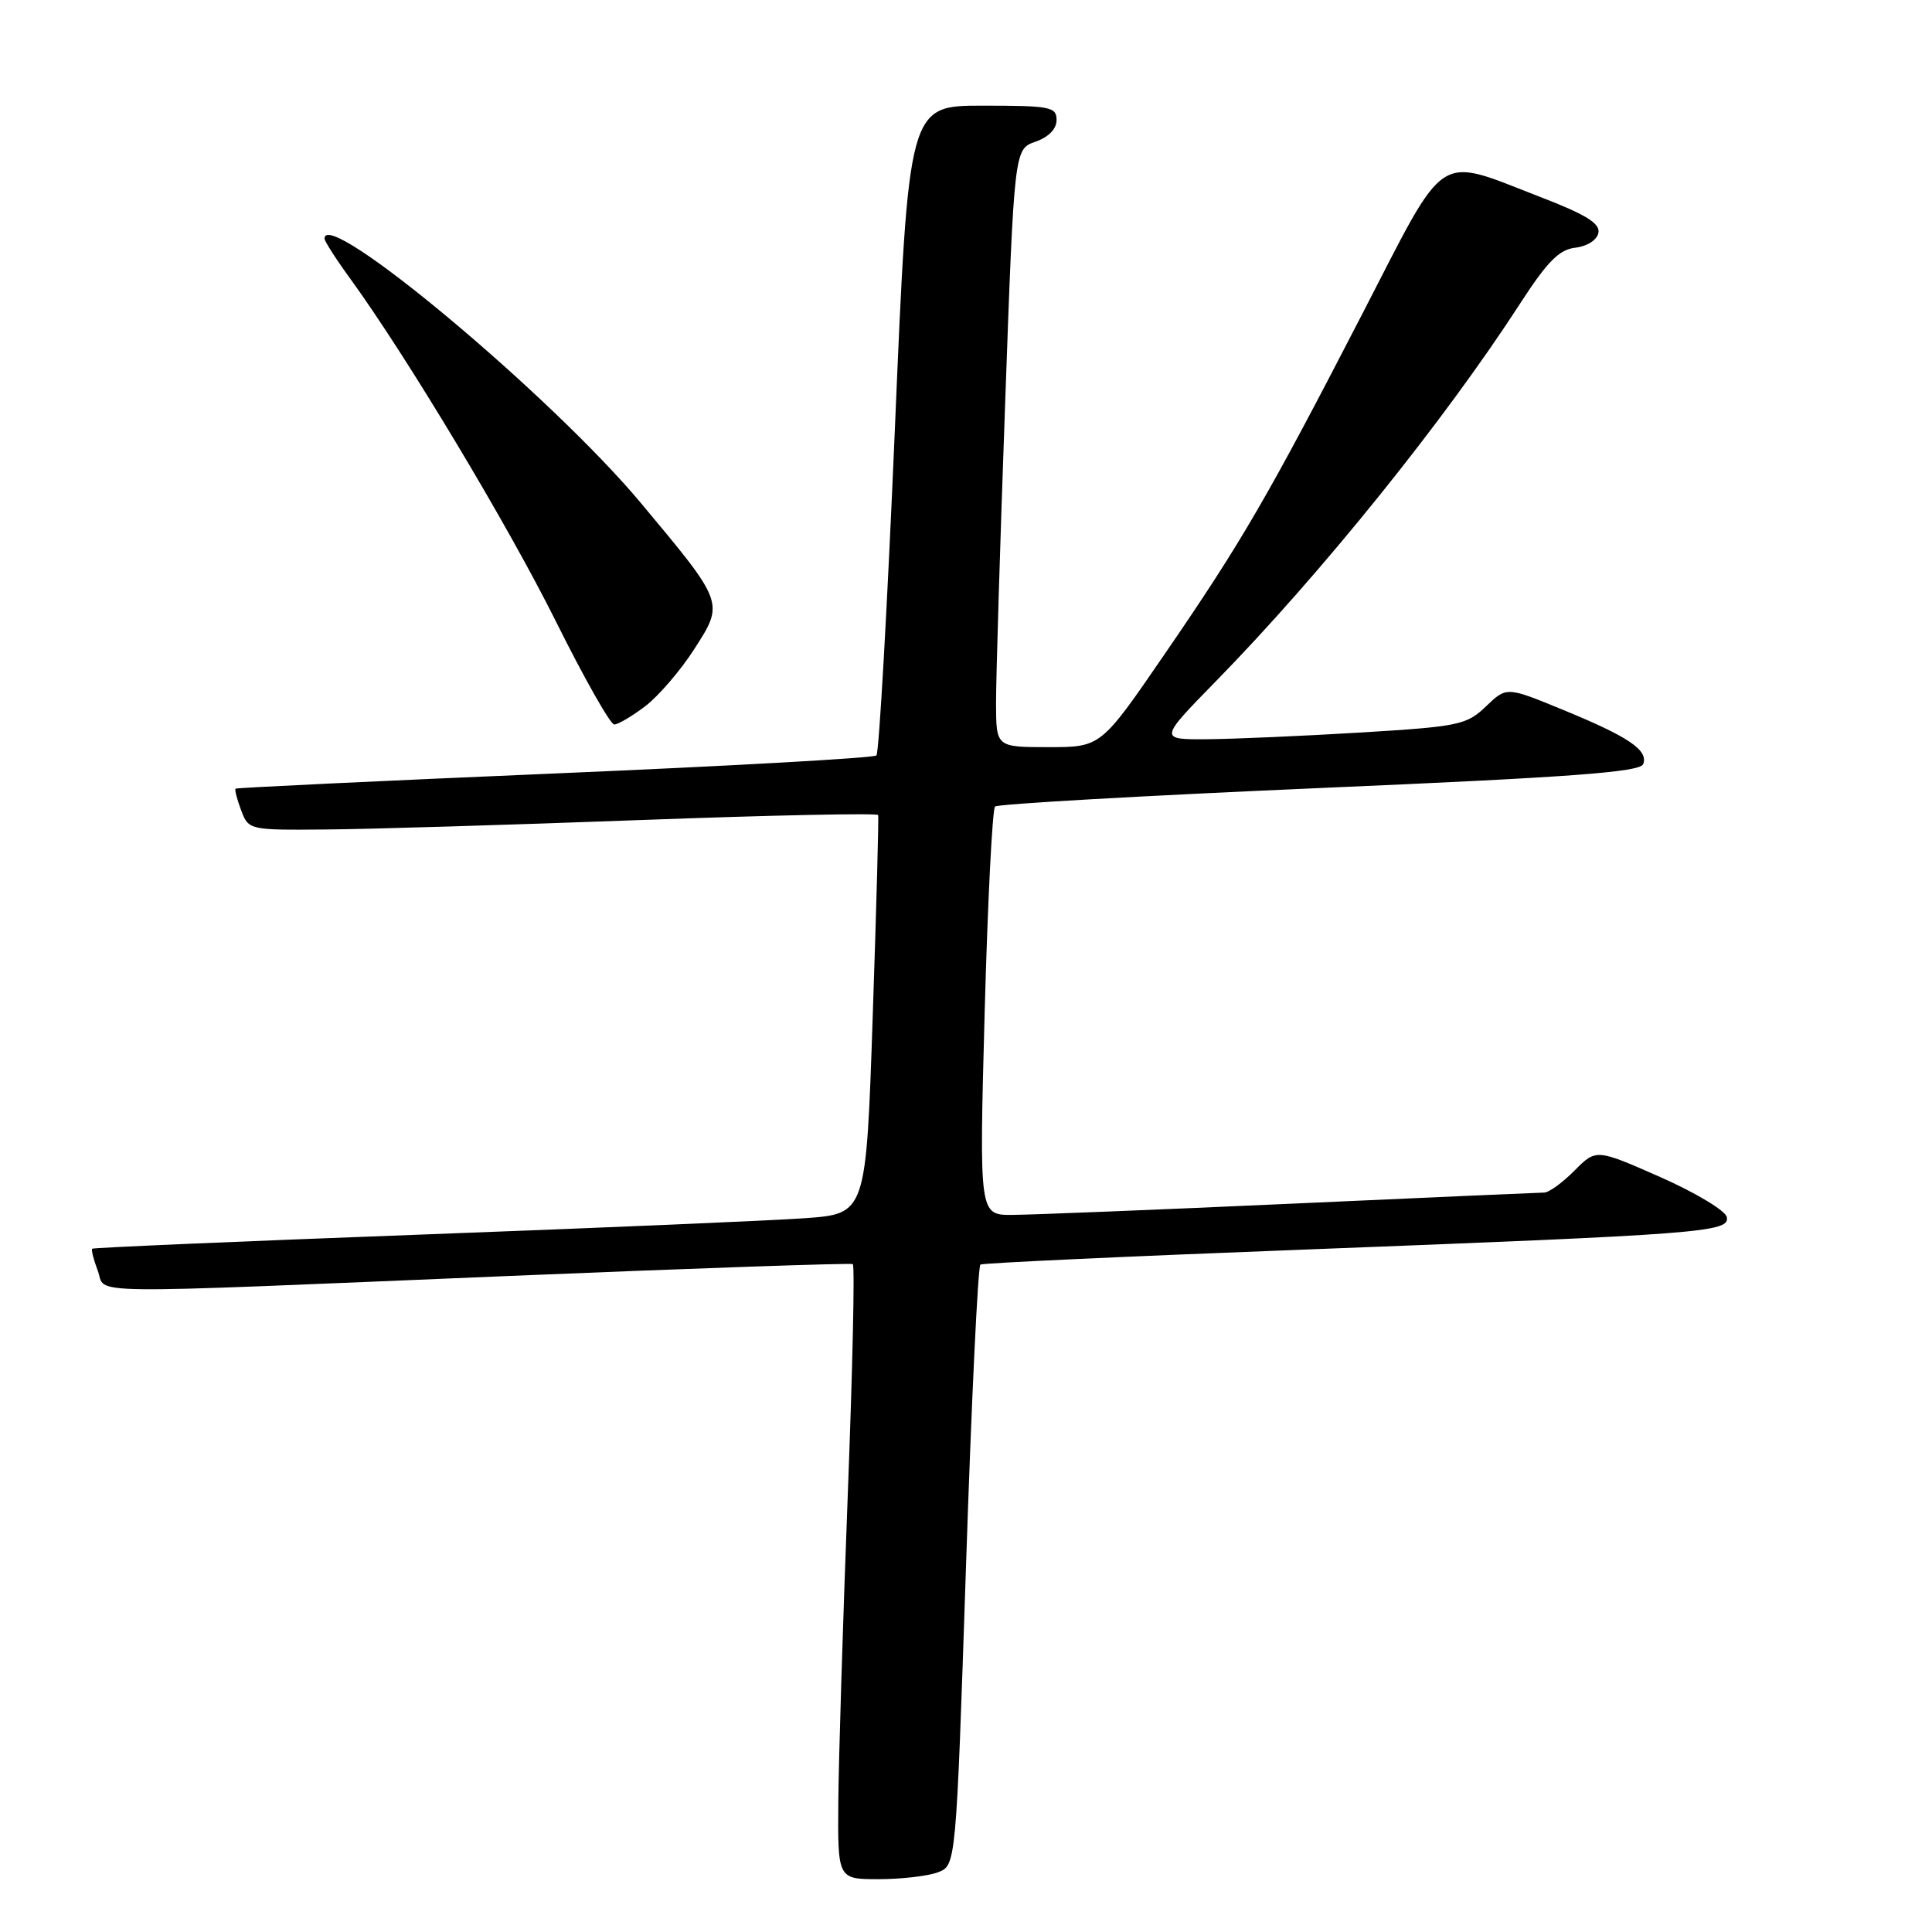 <?xml version="1.0" encoding="UTF-8" standalone="no"?>
<!DOCTYPE svg PUBLIC "-//W3C//DTD SVG 1.1//EN" "http://www.w3.org/Graphics/SVG/1.1/DTD/svg11.dtd" >
<svg xmlns="http://www.w3.org/2000/svg" xmlns:xlink="http://www.w3.org/1999/xlink" version="1.1" viewBox="0 0 256 256">
 <g >
 <path fill="currentColor"
d=" M 124.28 248.09 C 126.68 247.17 126.68 247.17 128.00 207.55 C 128.72 185.75 129.58 167.76 129.91 167.56 C 130.23 167.36 149.40 166.47 172.50 165.59 C 225.78 163.54 229.20 163.28 228.81 161.27 C 228.64 160.42 224.68 158.04 220.00 155.97 C 211.50 152.22 211.50 152.22 208.63 155.11 C 207.05 156.70 205.25 158.01 204.63 158.02 C 204.01 158.03 188.88 158.69 171.00 159.50 C 153.12 160.31 136.53 160.97 134.13 160.98 C 129.75 161.00 129.75 161.00 130.47 134.25 C 130.87 119.54 131.49 107.22 131.85 106.87 C 132.21 106.53 151.56 105.43 174.86 104.42 C 208.17 102.99 217.33 102.31 217.73 101.25 C 218.44 99.41 215.82 97.63 207.06 94.04 C 199.63 90.98 199.63 90.98 196.90 93.60 C 194.33 96.06 193.33 96.27 180.33 97.06 C 172.72 97.52 163.59 97.92 160.02 97.95 C 153.55 98.00 153.55 98.00 161.13 90.25 C 175.04 76.03 191.41 55.71 201.43 40.21 C 205.03 34.65 206.60 33.06 208.75 32.82 C 210.33 32.63 211.62 31.80 211.80 30.84 C 212.03 29.60 210.12 28.42 204.12 26.11 C 190.13 20.71 191.87 19.58 180.56 41.50 C 168.00 65.84 164.53 71.81 154.27 86.75 C 145.87 99.00 145.87 99.00 138.93 99.00 C 132.00 99.00 132.00 99.00 131.98 93.25 C 131.97 90.09 132.51 72.26 133.18 53.63 C 134.39 19.76 134.39 19.76 137.20 18.78 C 138.94 18.17 140.00 17.09 140.00 15.90 C 140.00 14.16 139.17 14.00 130.19 14.00 C 120.39 14.00 120.39 14.00 118.58 56.75 C 117.58 80.26 116.48 99.77 116.13 100.10 C 115.78 100.44 96.60 101.51 73.50 102.49 C 50.40 103.47 31.37 104.38 31.22 104.50 C 31.07 104.62 31.40 105.91 31.95 107.36 C 32.94 109.99 33.01 110.00 43.23 109.91 C 48.88 109.87 67.61 109.30 84.85 108.66 C 102.09 108.02 116.27 107.72 116.36 108.00 C 116.45 108.28 116.13 120.28 115.64 134.67 C 114.76 160.84 114.76 160.84 106.63 161.42 C 102.16 161.74 79.15 162.72 55.50 163.60 C 31.85 164.48 12.37 165.32 12.22 165.46 C 12.07 165.61 12.40 166.91 12.95 168.36 C 14.17 171.56 9.11 171.50 67.50 169.07 C 92.25 168.04 112.72 167.34 113.00 167.50 C 113.28 167.67 112.97 181.46 112.33 198.15 C 111.69 214.84 111.13 233.11 111.08 238.75 C 111.00 249.00 111.00 249.00 116.43 249.00 C 119.42 249.00 122.95 248.59 124.28 248.09 Z  M 85.52 93.56 C 87.28 92.21 90.20 88.81 92.00 86.00 C 95.97 79.82 96.01 79.93 84.91 66.64 C 73.00 52.39 43.00 27.32 43.00 31.62 C 43.00 31.95 44.51 34.32 46.37 36.87 C 53.88 47.21 67.26 69.49 73.66 82.34 C 77.40 89.86 80.88 96.00 81.39 96.00 C 81.90 96.00 83.75 94.90 85.52 93.56 Z "/>
</g>
</svg>